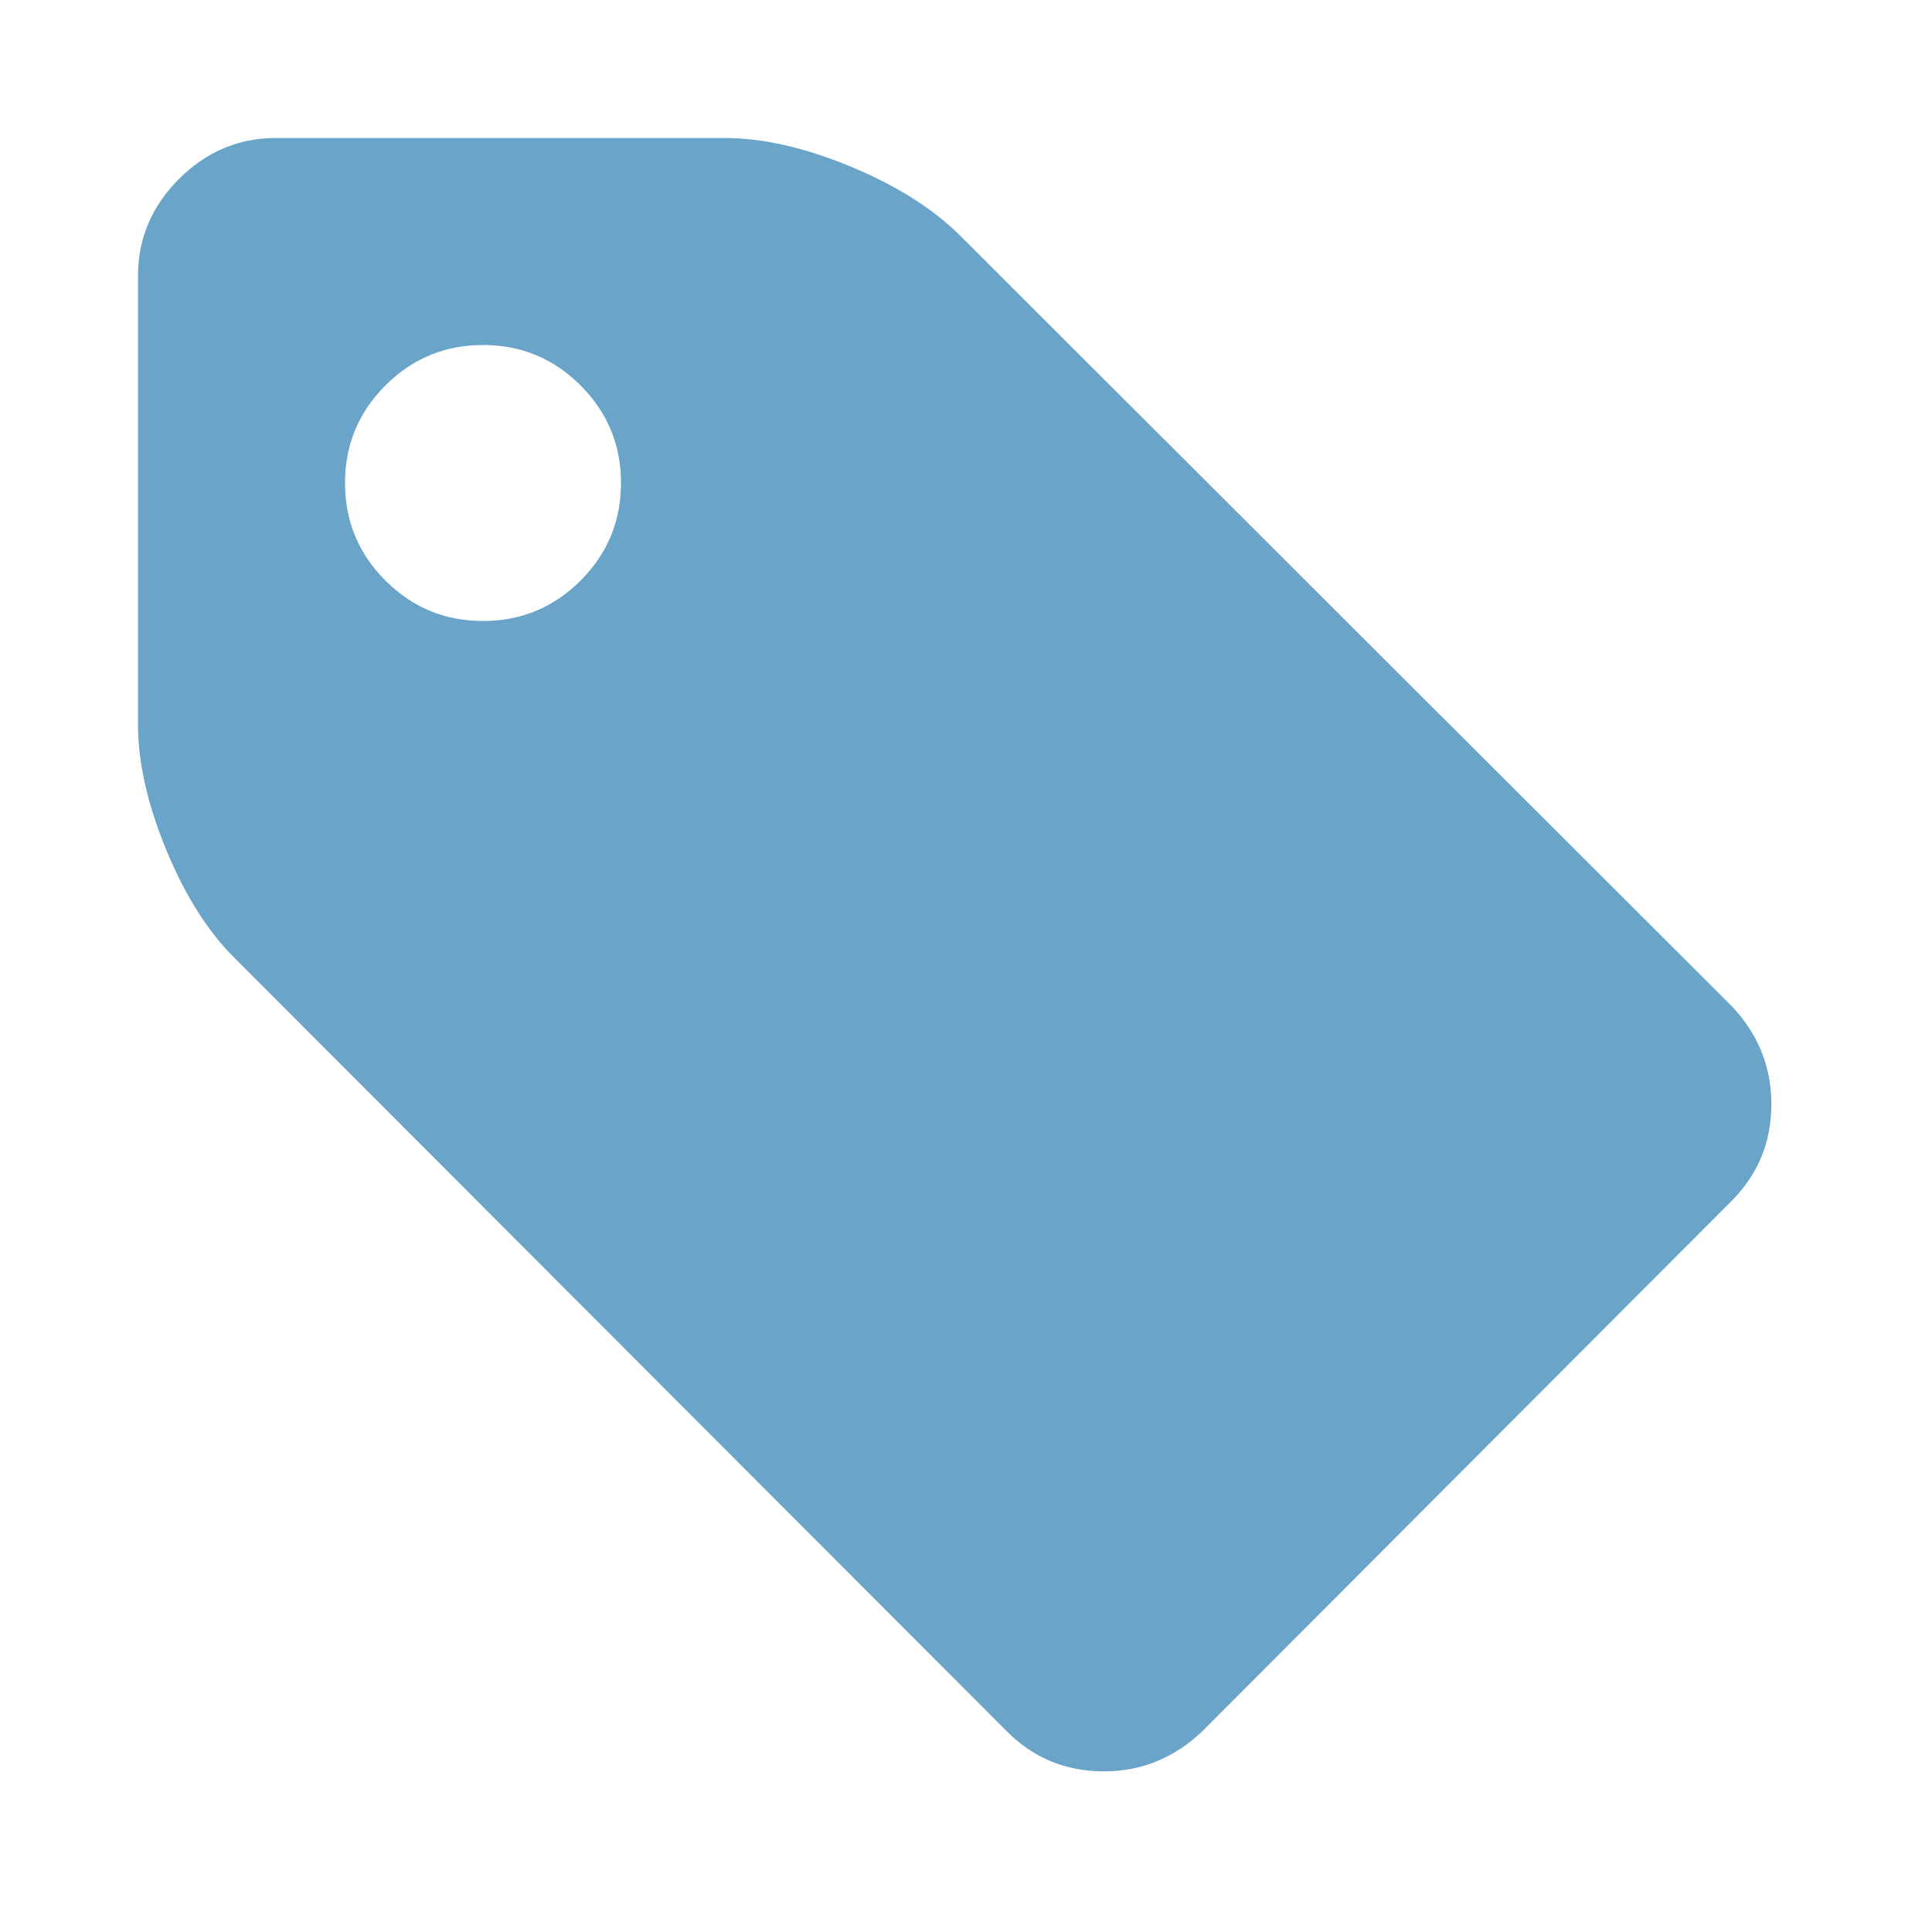 <?xml version="1.0" encoding="utf-8"?>
<svg height="1792" viewBox="0 0 1792 1792" width="1792" xmlns="http://www.w3.org/2000/svg">
 <path d="M576 448q0-53-37.5-90.5t-90.5-37.5-90.5 37.5-37.5 90.5 37.5 90.5 90.5 37.5 90.5-37.5 37.5-90.5zm1067 576q0 53-37 90l-491 492q-39 37-91 37-53 0-90-37l-715-716q-38-37-64.5-101t-26.5-117v-416q0-52 38-90t90-38h416q53 0 117 26.5t102 64.5l715 714q37 39 37 91z" fill="#6aa4c8"/>
</svg>